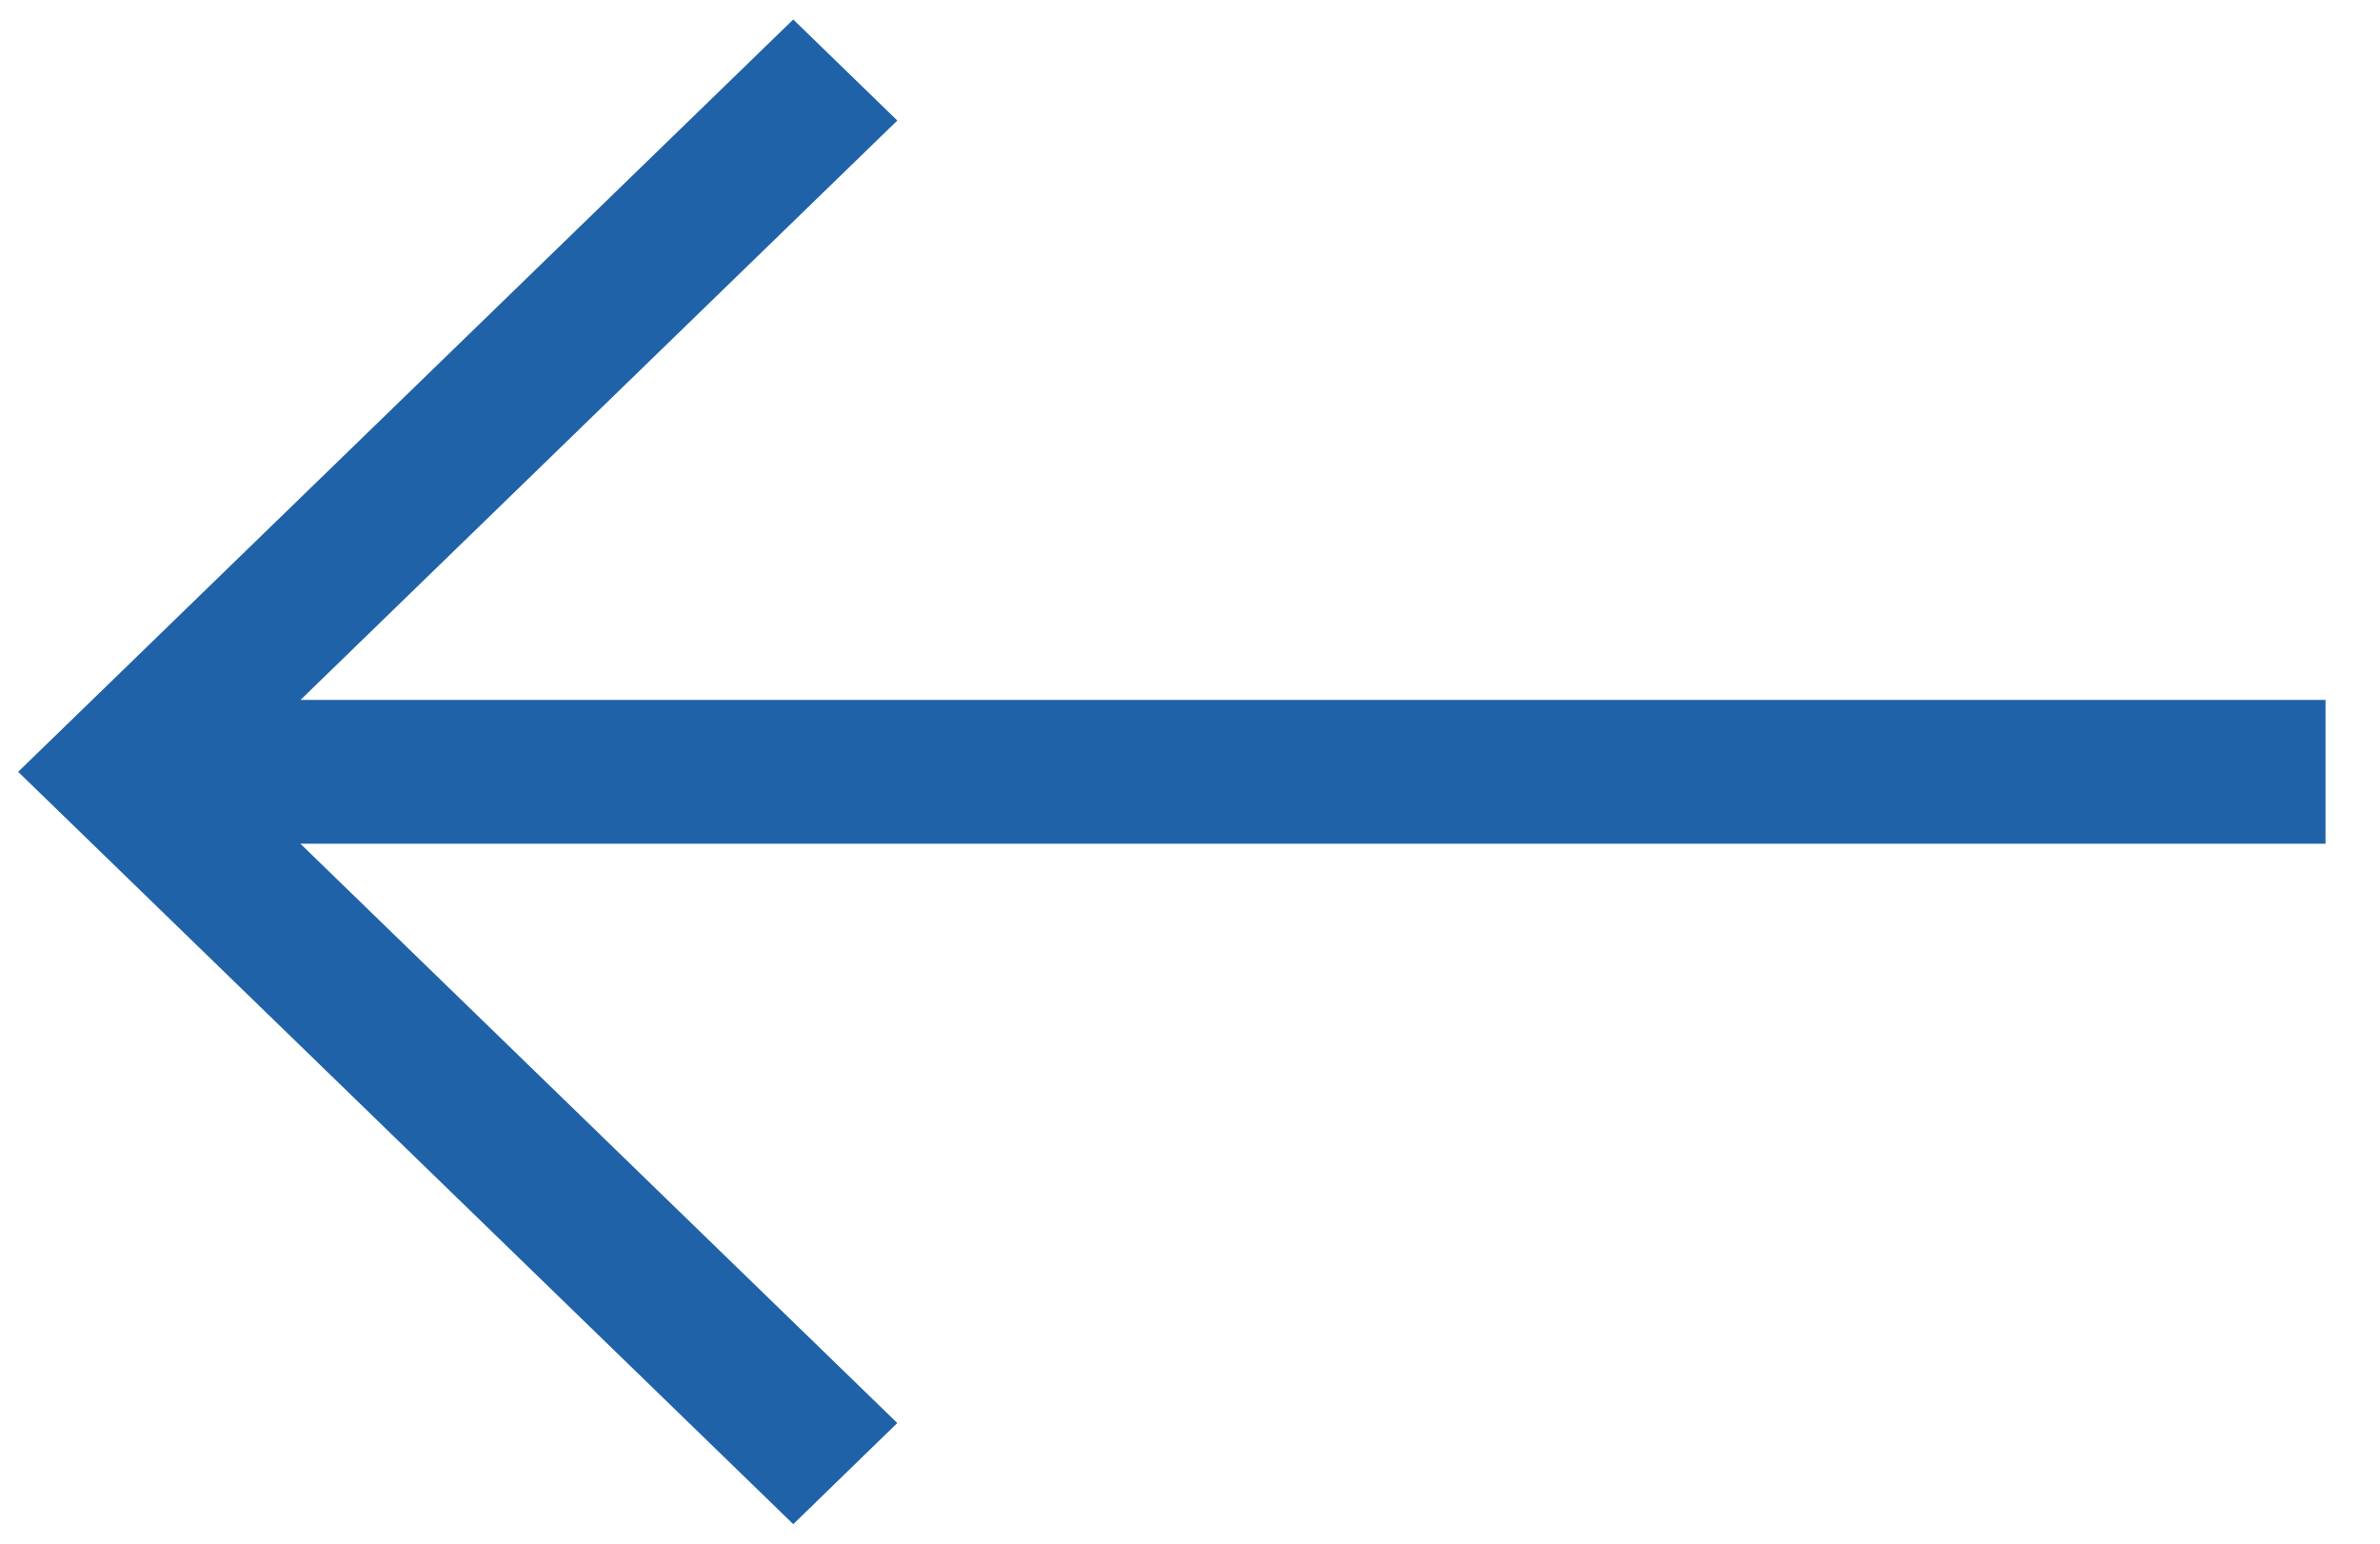 <svg width="37" height="24" viewBox="0 0 37 24" fill="none" xmlns="http://www.w3.org/2000/svg">
<path fill-rule="evenodd" clip-rule="evenodd" d="M12.332 1L13.232 1.874L3.439 11.382H35.653V12.618H3.437L13.232 22.125L12.332 23L1 12L12.332 1Z" fill="#1F62A8" stroke="#1F62A8"/>
</svg>
